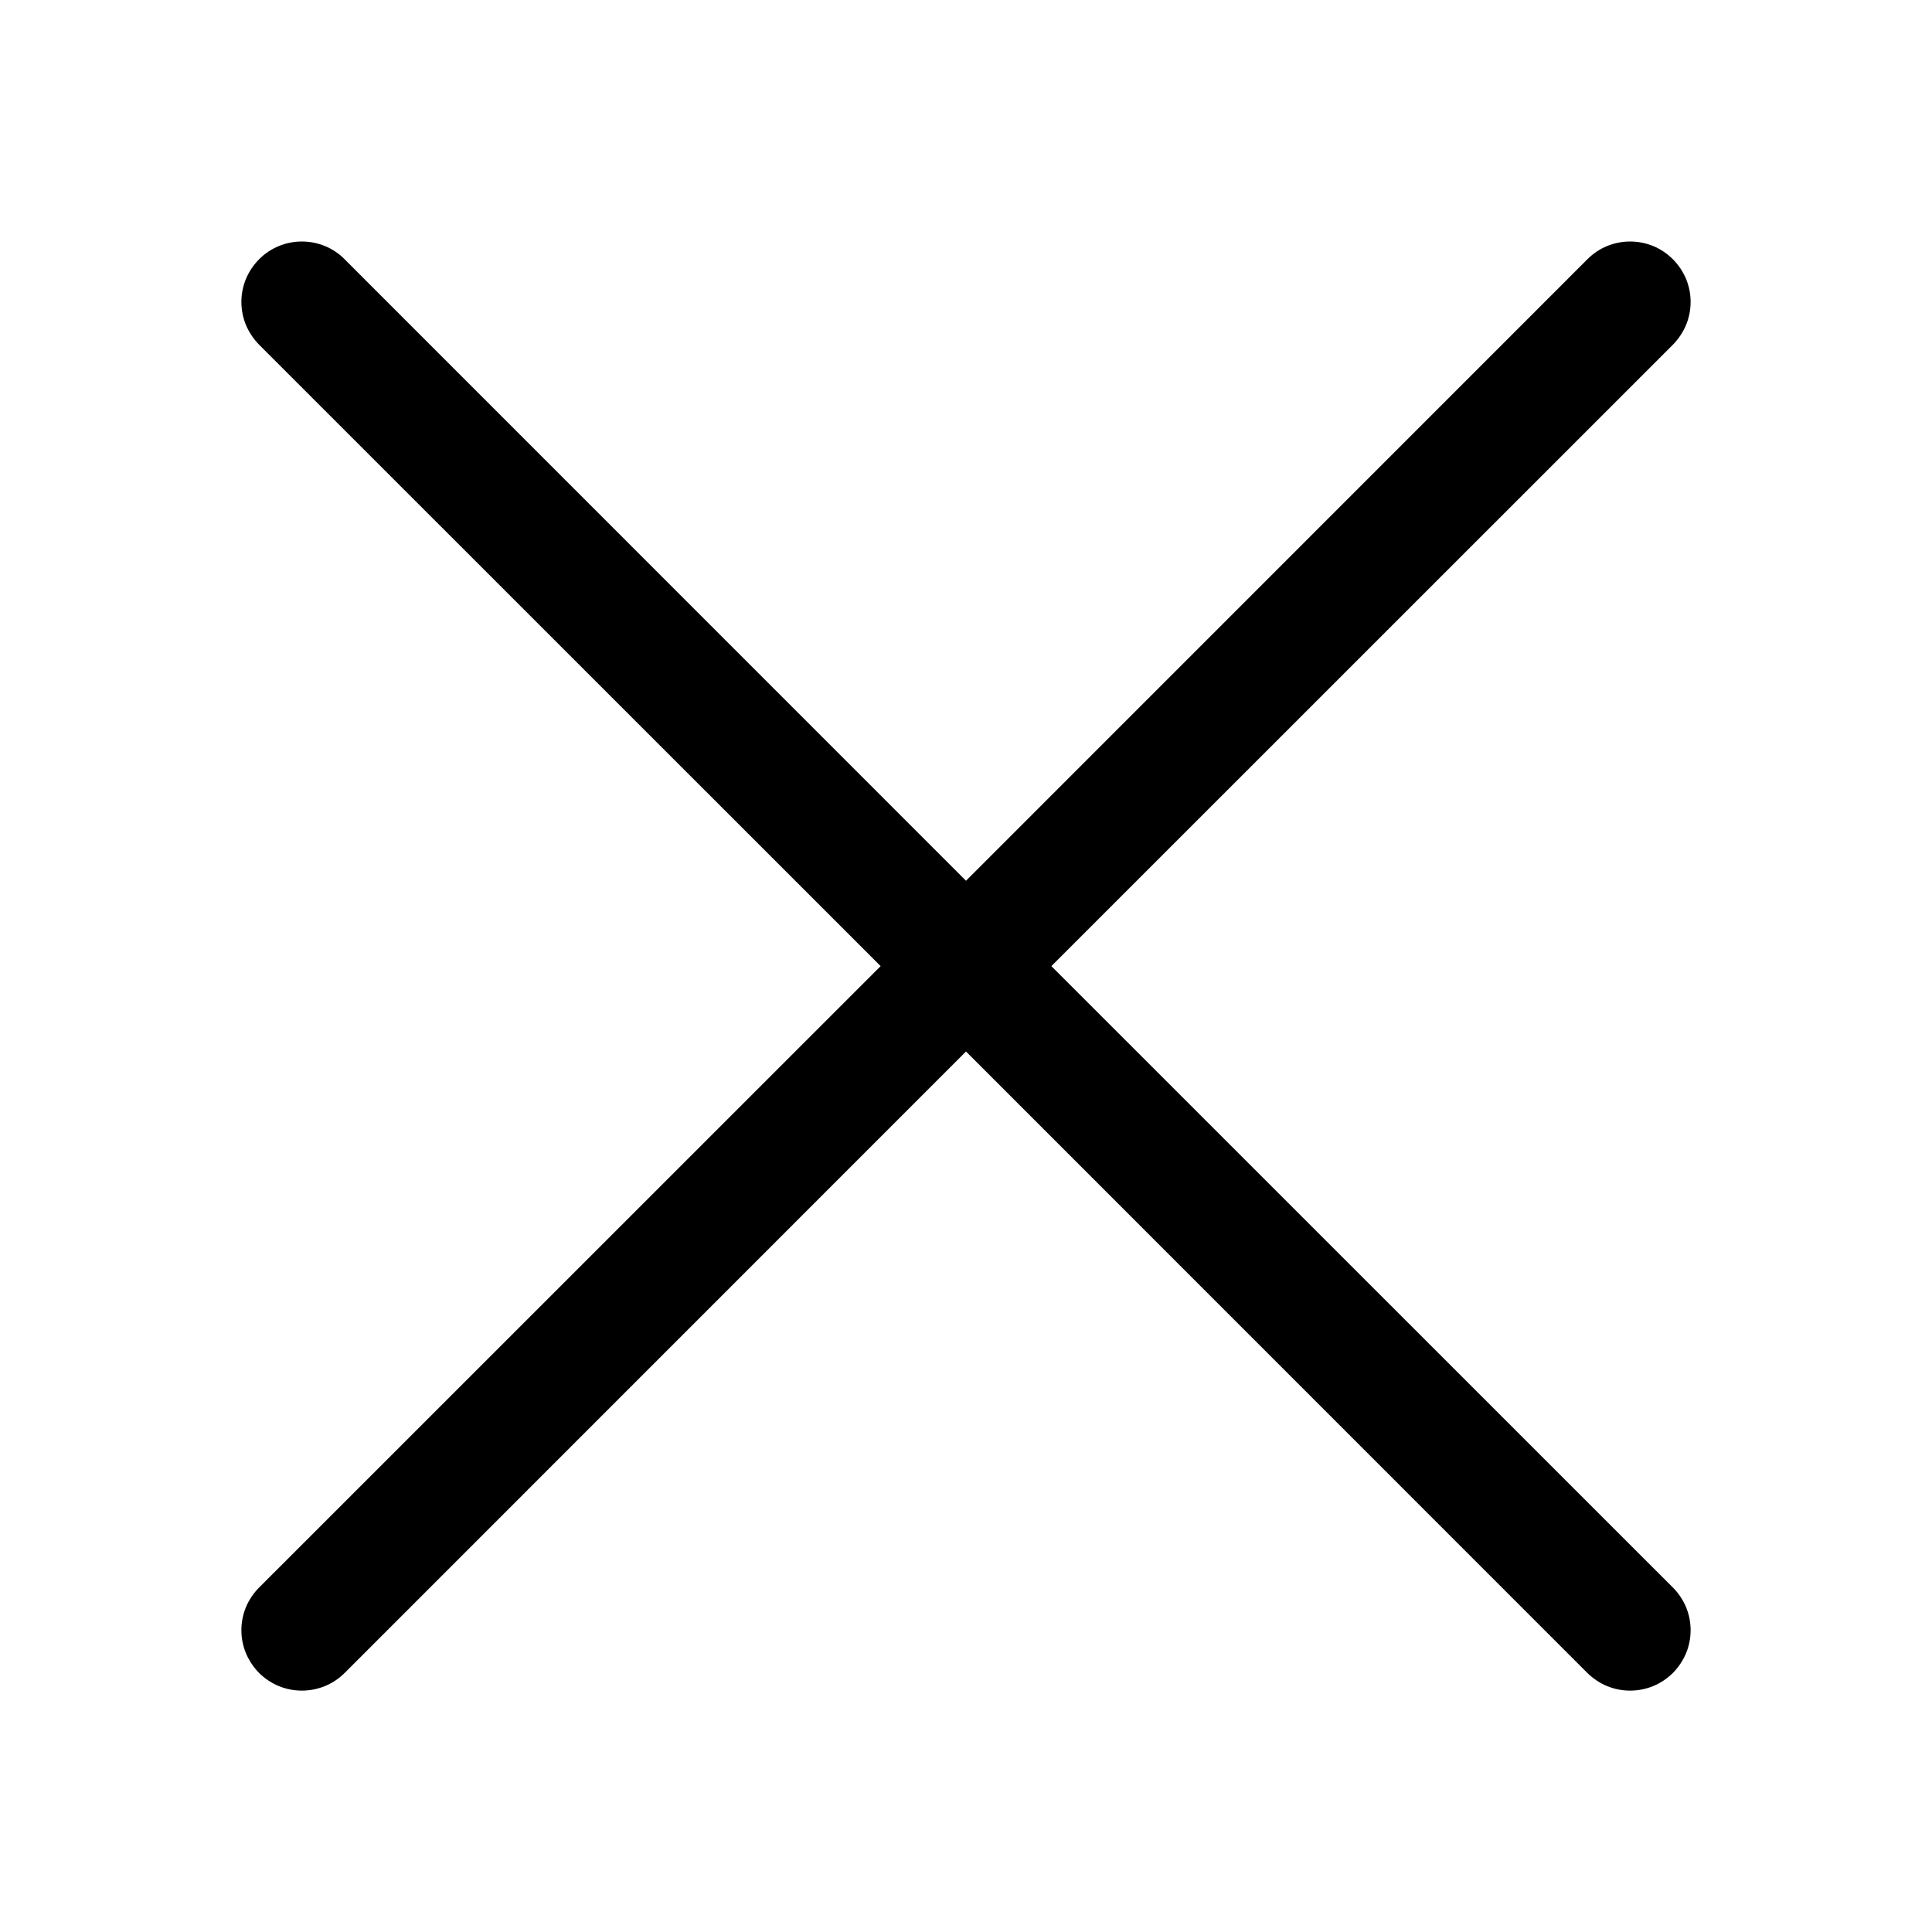 <svg width="16" height="16" viewBox="0 0 16 16" fill="none" xmlns="http://www.w3.org/2000/svg">
<path d="M2.146 2.855C2.1 2.808 2.063 2.753 2.037 2.692C2.012 2.631 1.999 2.566 1.999 2.501C1.999 2.435 2.012 2.37 2.037 2.309C2.063 2.248 2.1 2.193 2.146 2.147C2.192 2.1 2.248 2.063 2.308 2.038C2.369 2.013 2.434 2 2.5 2C2.566 2 2.631 2.013 2.692 2.038C2.752 2.063 2.808 2.1 2.854 2.147L8 7.294L13.146 2.147C13.193 2.1 13.248 2.063 13.308 2.038C13.369 2.013 13.434 2 13.5 2C13.566 2 13.631 2.013 13.692 2.038C13.752 2.063 13.807 2.1 13.854 2.147C13.9 2.193 13.937 2.248 13.963 2.309C13.988 2.37 14.001 2.435 14.001 2.501C14.001 2.566 13.988 2.631 13.963 2.692C13.937 2.753 13.9 2.808 13.854 2.855L8.707 8.001L13.854 13.147C13.9 13.193 13.937 13.248 13.963 13.309C13.988 13.37 14.001 13.435 14.001 13.501C14.001 13.566 13.988 13.632 13.963 13.692C13.937 13.753 13.9 13.808 13.854 13.855C13.807 13.901 13.752 13.938 13.692 13.963C13.631 13.988 13.566 14.001 13.5 14.001C13.434 14.001 13.369 13.988 13.308 13.963C13.248 13.938 13.193 13.901 13.146 13.855L8 8.708L2.854 13.855C2.808 13.901 2.752 13.938 2.692 13.963C2.631 13.988 2.566 14.001 2.5 14.001C2.434 14.001 2.369 13.988 2.308 13.963C2.248 13.938 2.192 13.901 2.146 13.855C2.1 13.808 2.063 13.753 2.037 13.692C2.012 13.632 1.999 13.566 1.999 13.501C1.999 13.435 2.012 13.37 2.037 13.309C2.063 13.248 2.1 13.193 2.146 13.147L7.293 8.001L2.146 2.855Z" fill="black"/>
</svg>
